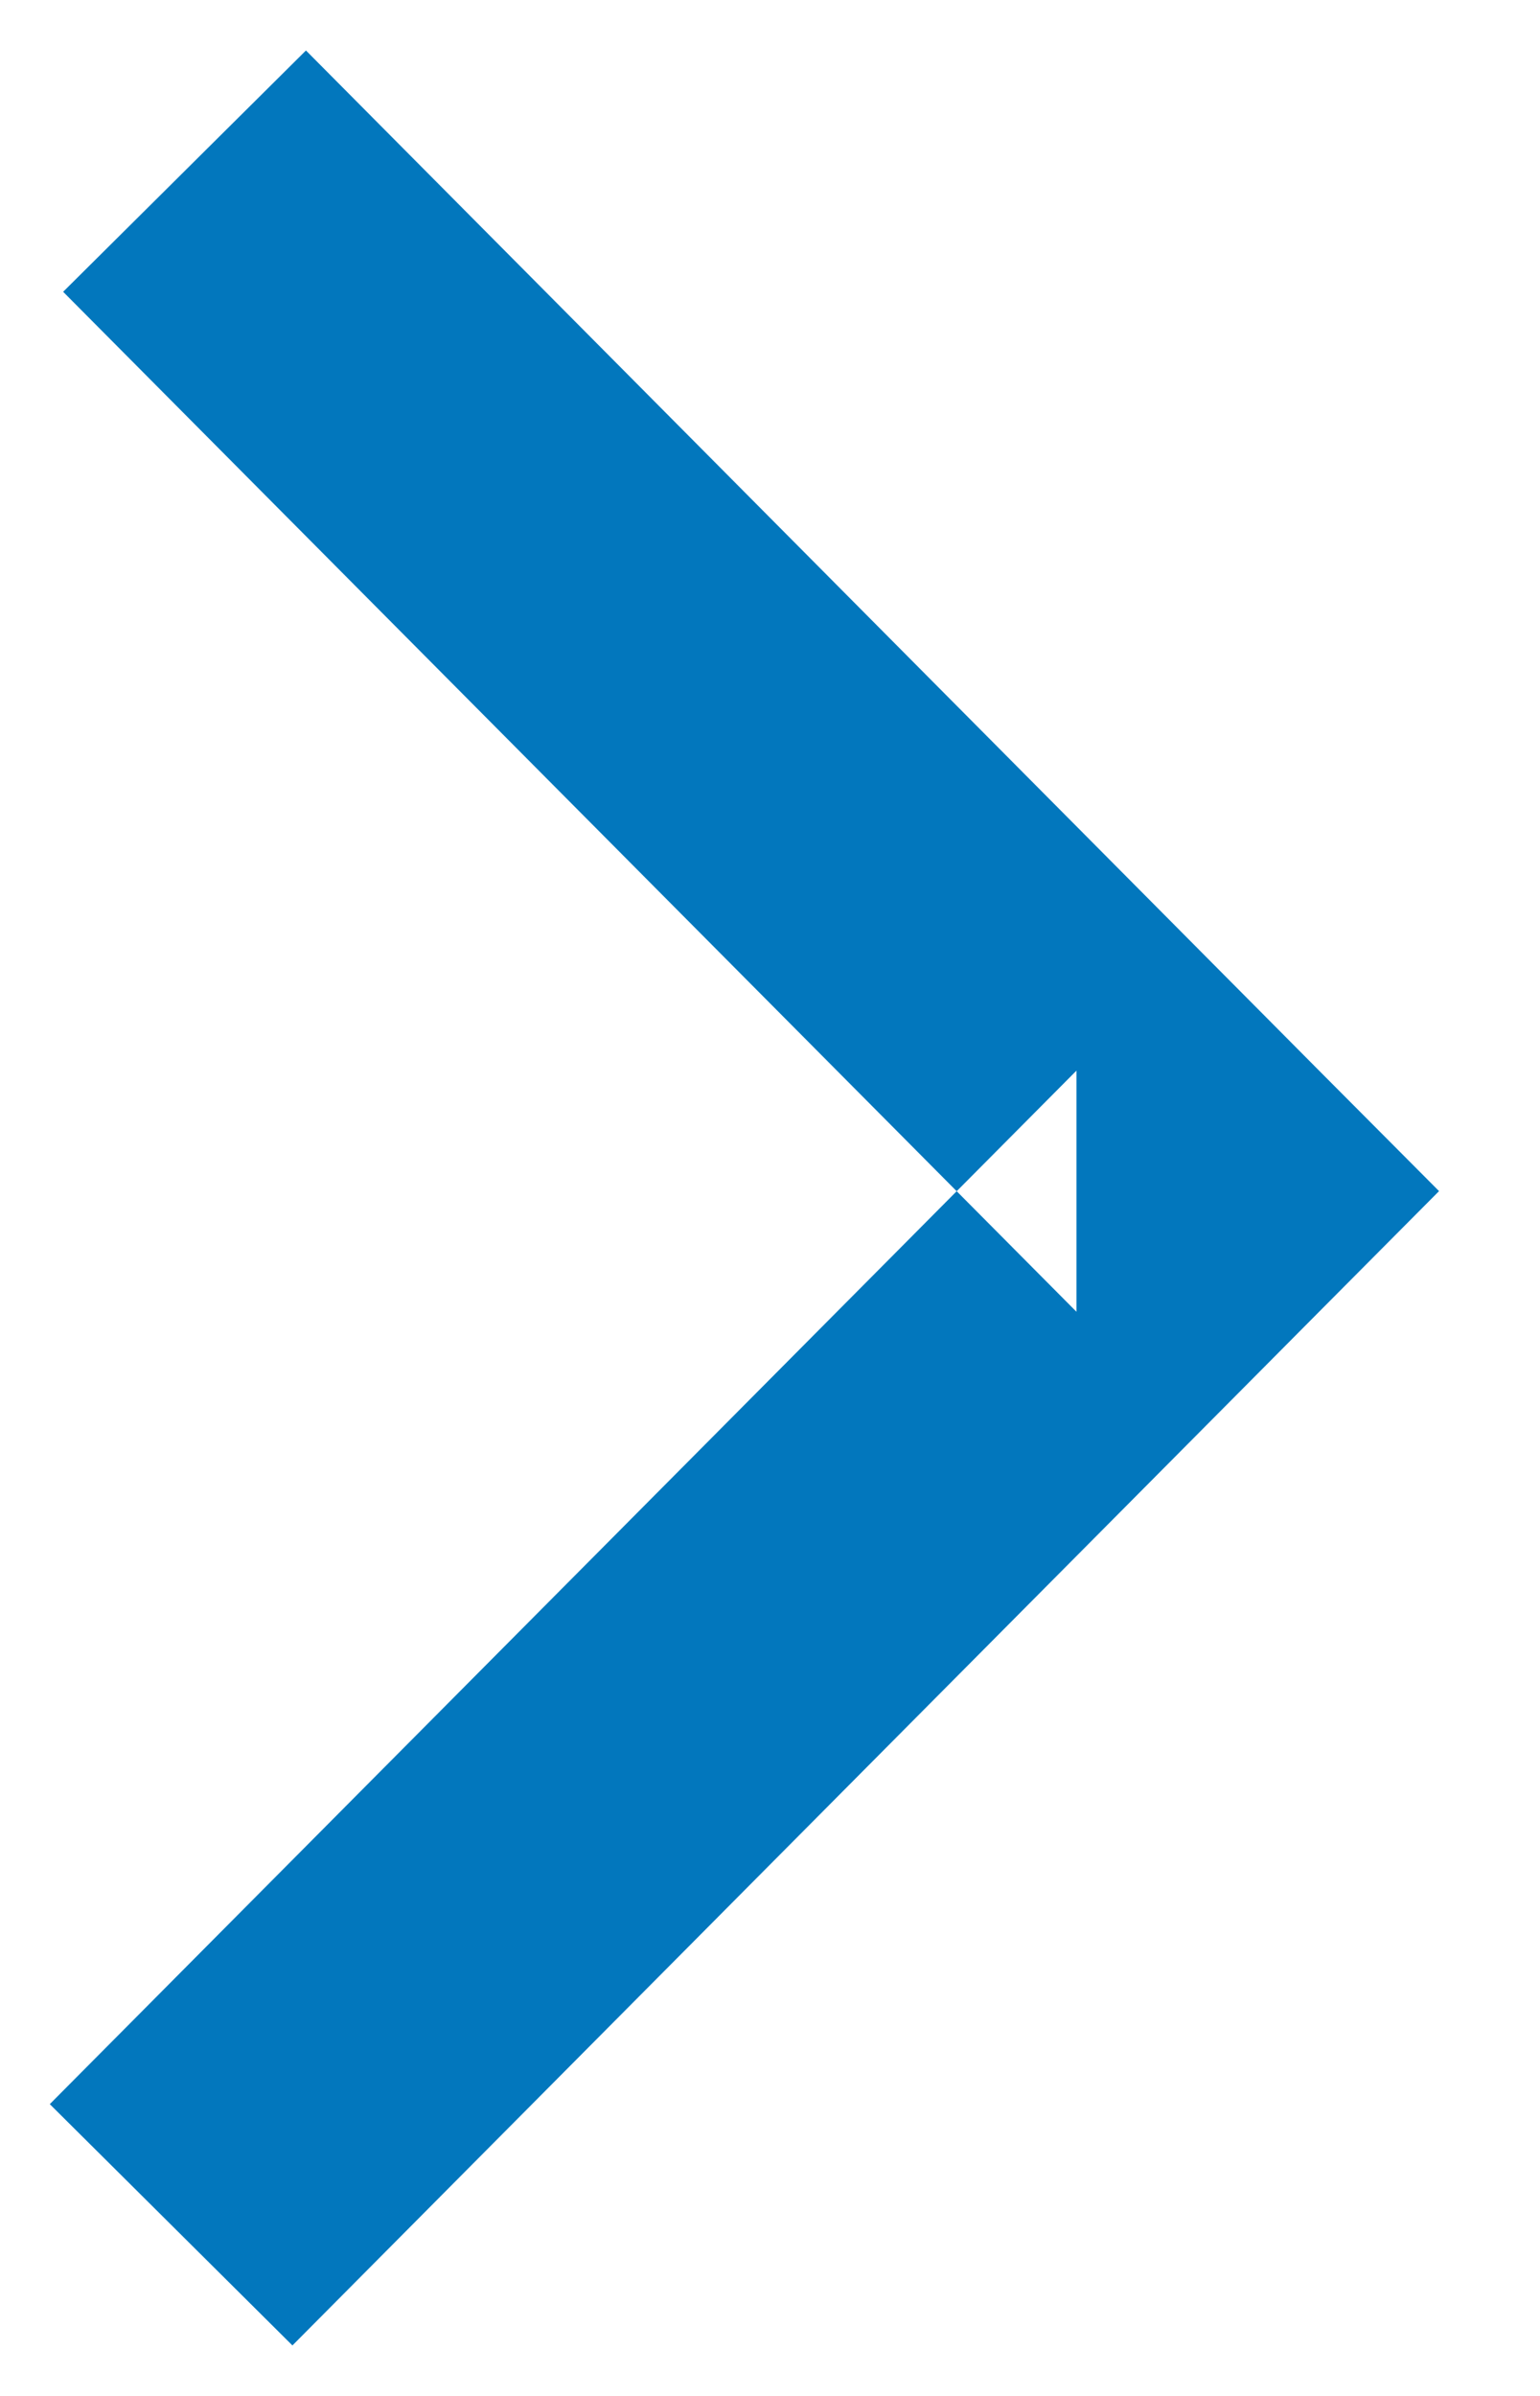 <?xml version="1.0" encoding="UTF-8" standalone="no"?>
<svg width="9px" height="14px" viewBox="0 0 9 14" version="1.1" xmlns="http://www.w3.org/2000/svg" xmlns:xlink="http://www.w3.org/1999/xlink">
    <!-- Generator: Sketch 3.6.1 (26313) - http://www.bohemiancoding.com/sketch -->
    <title>icon-go</title>
    <desc>Created with Sketch.</desc>
    <defs></defs>
    <g id="Page-1" stroke="none" stroke-width="1" fill="none" fill-rule="evenodd">
        <g id="Styleguide---Icons" transform="translate(-606, -275)" fill="#0277BD">
            <path d="M607.709,288.705 L613.709,282.665 L614.41,281.96 L613.709,281.256 L607.788,275.295 L606.369,276.705 L612.291,282.665 L612.291,281.256 L606.291,287.295 L607.709,288.705 L607.709,288.705 Z" id="icon-go"></path>
        </g>
    </g>
</svg>